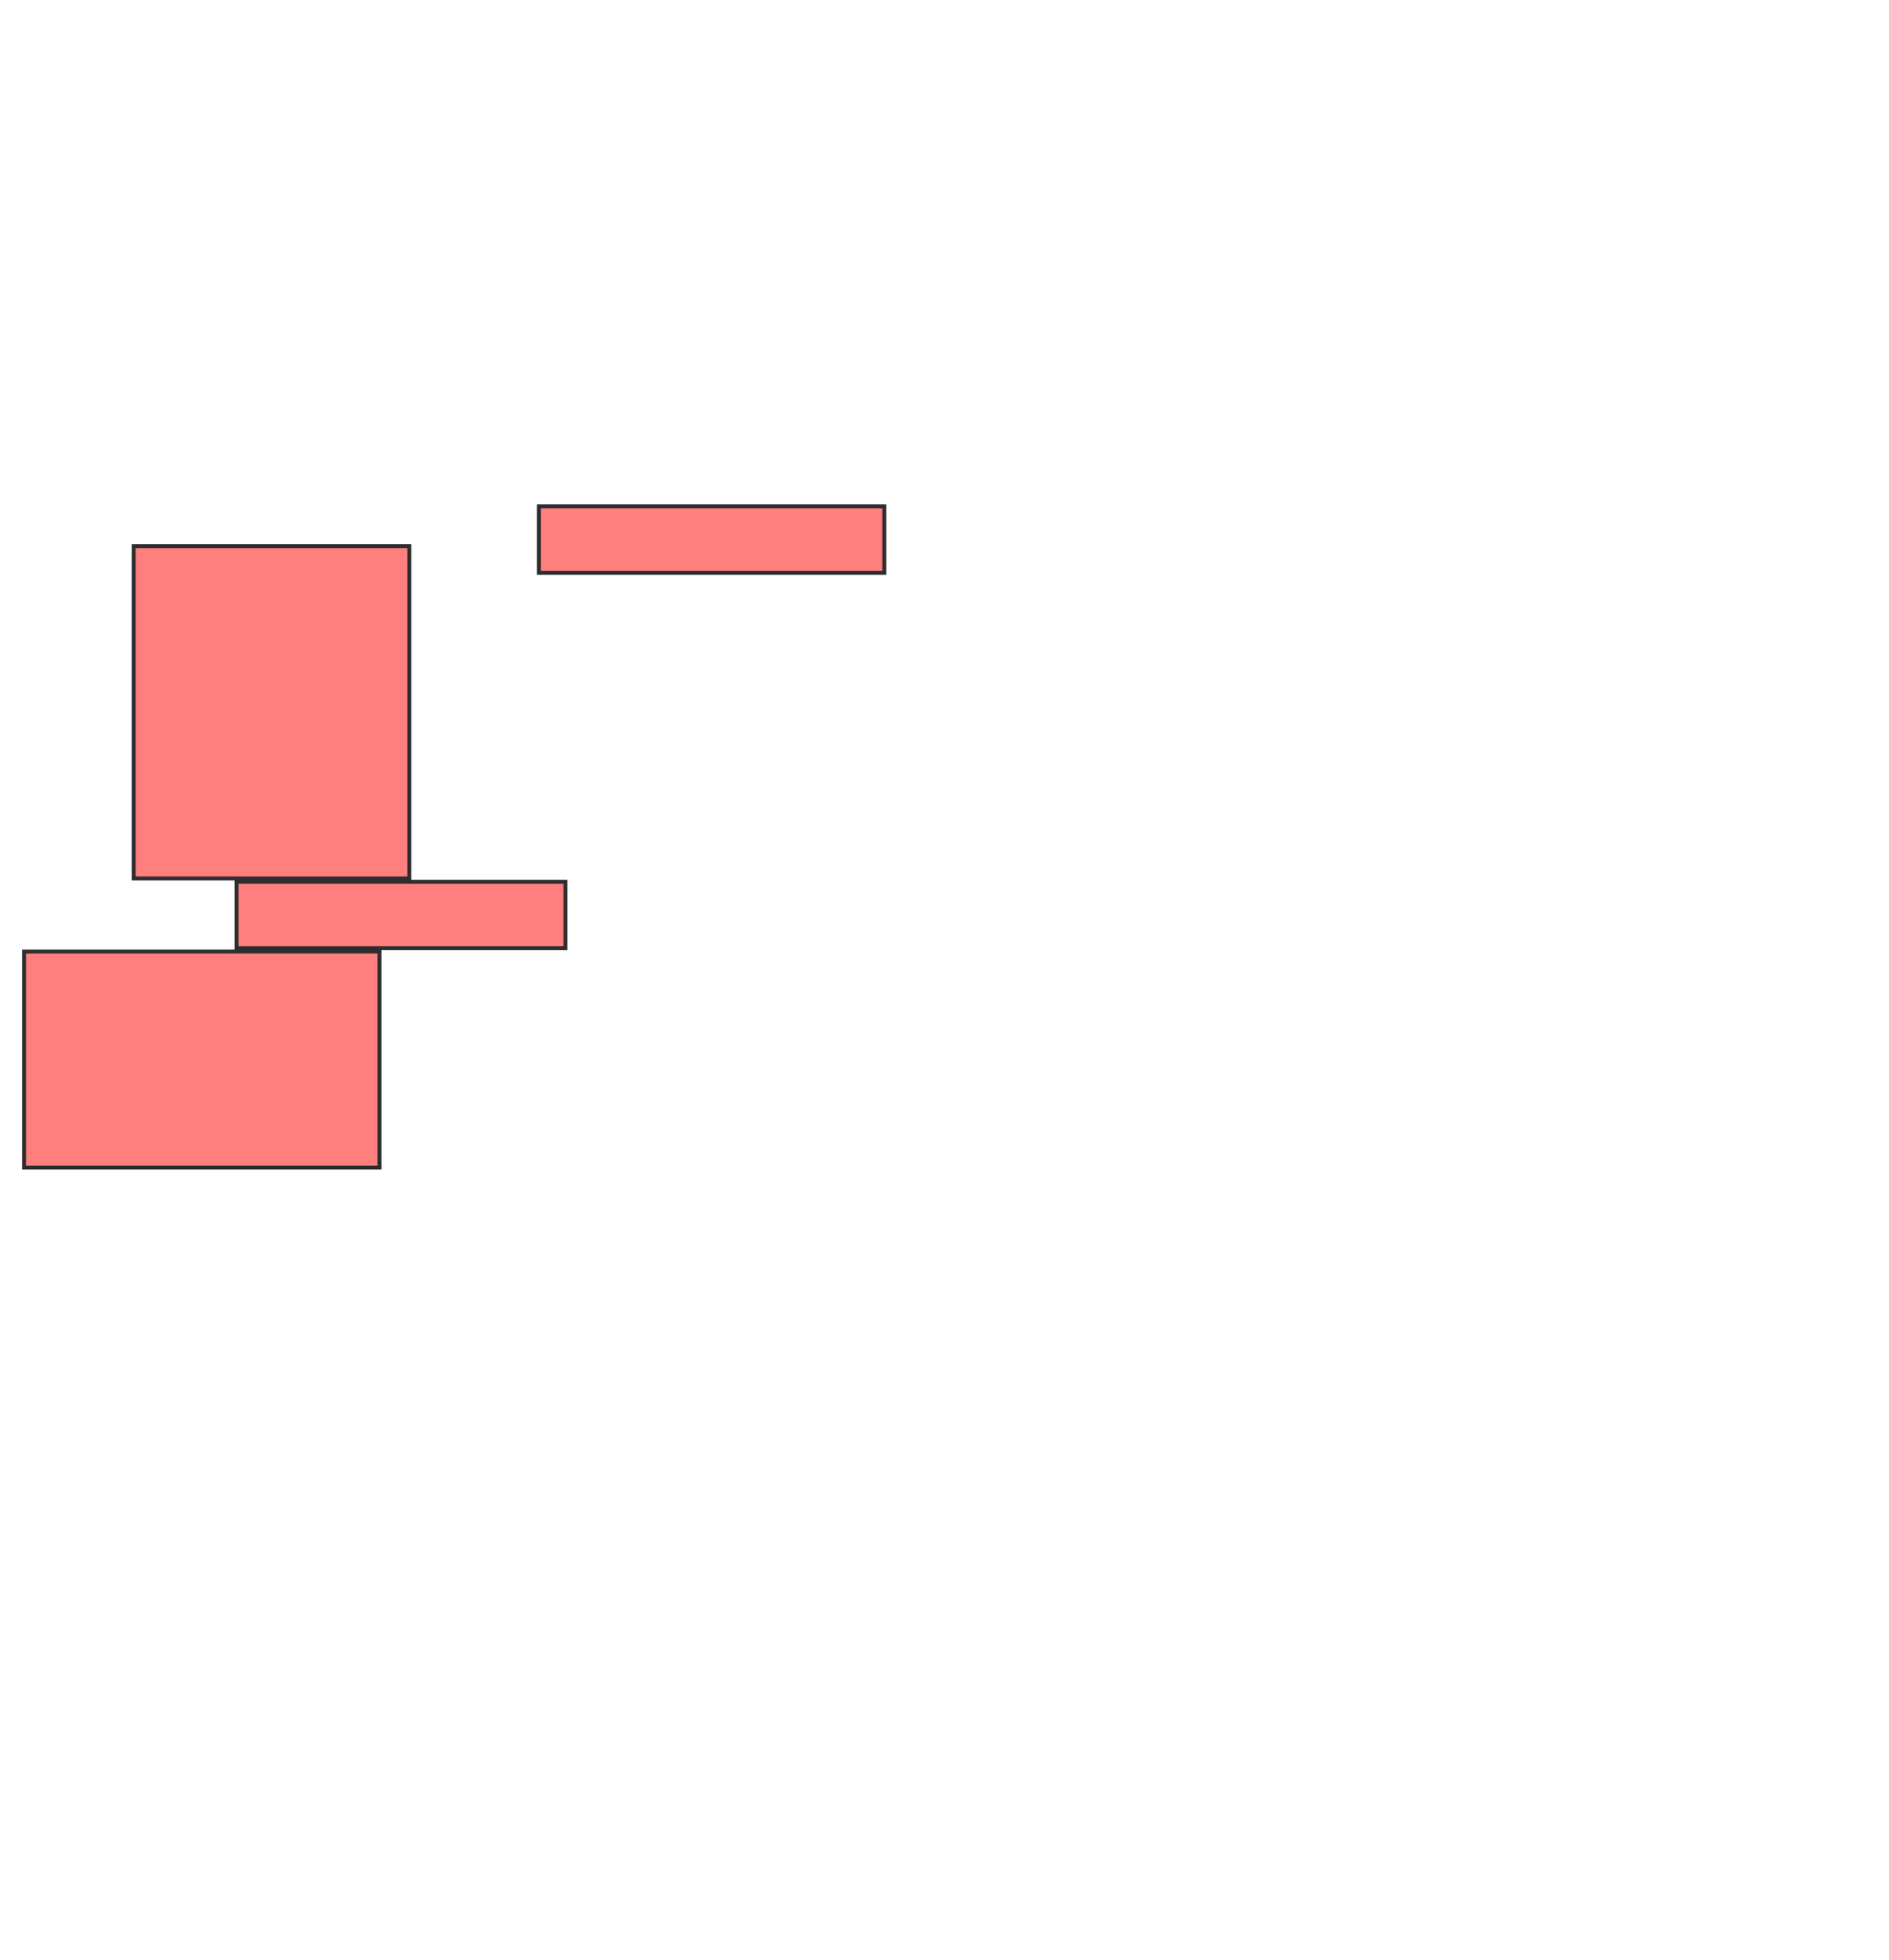 <svg xmlns="http://www.w3.org/2000/svg" width="482" height="500">
 <!-- Created with Image Occlusion Enhanced -->
 <g>
  <title>Labels</title>
 </g>
 <g>
  <title>Masks</title>
  
  
  
  
  
  <g id="742a61af259442ea8b44110da9fbb8b7-oa-6" class="qshape">
   <g class="qshape">
    <rect fill="#FF7E7E" stroke="#2D2D2D" stroke-dasharray="null" stroke-linejoin="null" stroke-linecap="null" x="60.373" y="224.915" width="83.898" height="16.949" class="qshape"/>
    <rect fill="#FF7E7E" stroke="#2D2D2D" stroke-dasharray="null" stroke-linejoin="null" stroke-linecap="null" x="34.102" y="139.322" width="70.339" height="84.746" class="qshape"/>
    <rect fill="#FF7E7E" stroke-dasharray="null" stroke-linejoin="null" stroke-linecap="null" x="137.492" y="129.153" width="88.136" height="16.949" stroke="#2D2D2D" class="qshape"/>
   </g>
   <rect fill="#FF7E7E" stroke-dasharray="null" stroke-linejoin="null" stroke-linecap="null" x="6.136" y="242.712" width="90.678" height="55.085" stroke="#2D2D2D" class="qshape"/>
  </g>
 </g>
</svg>